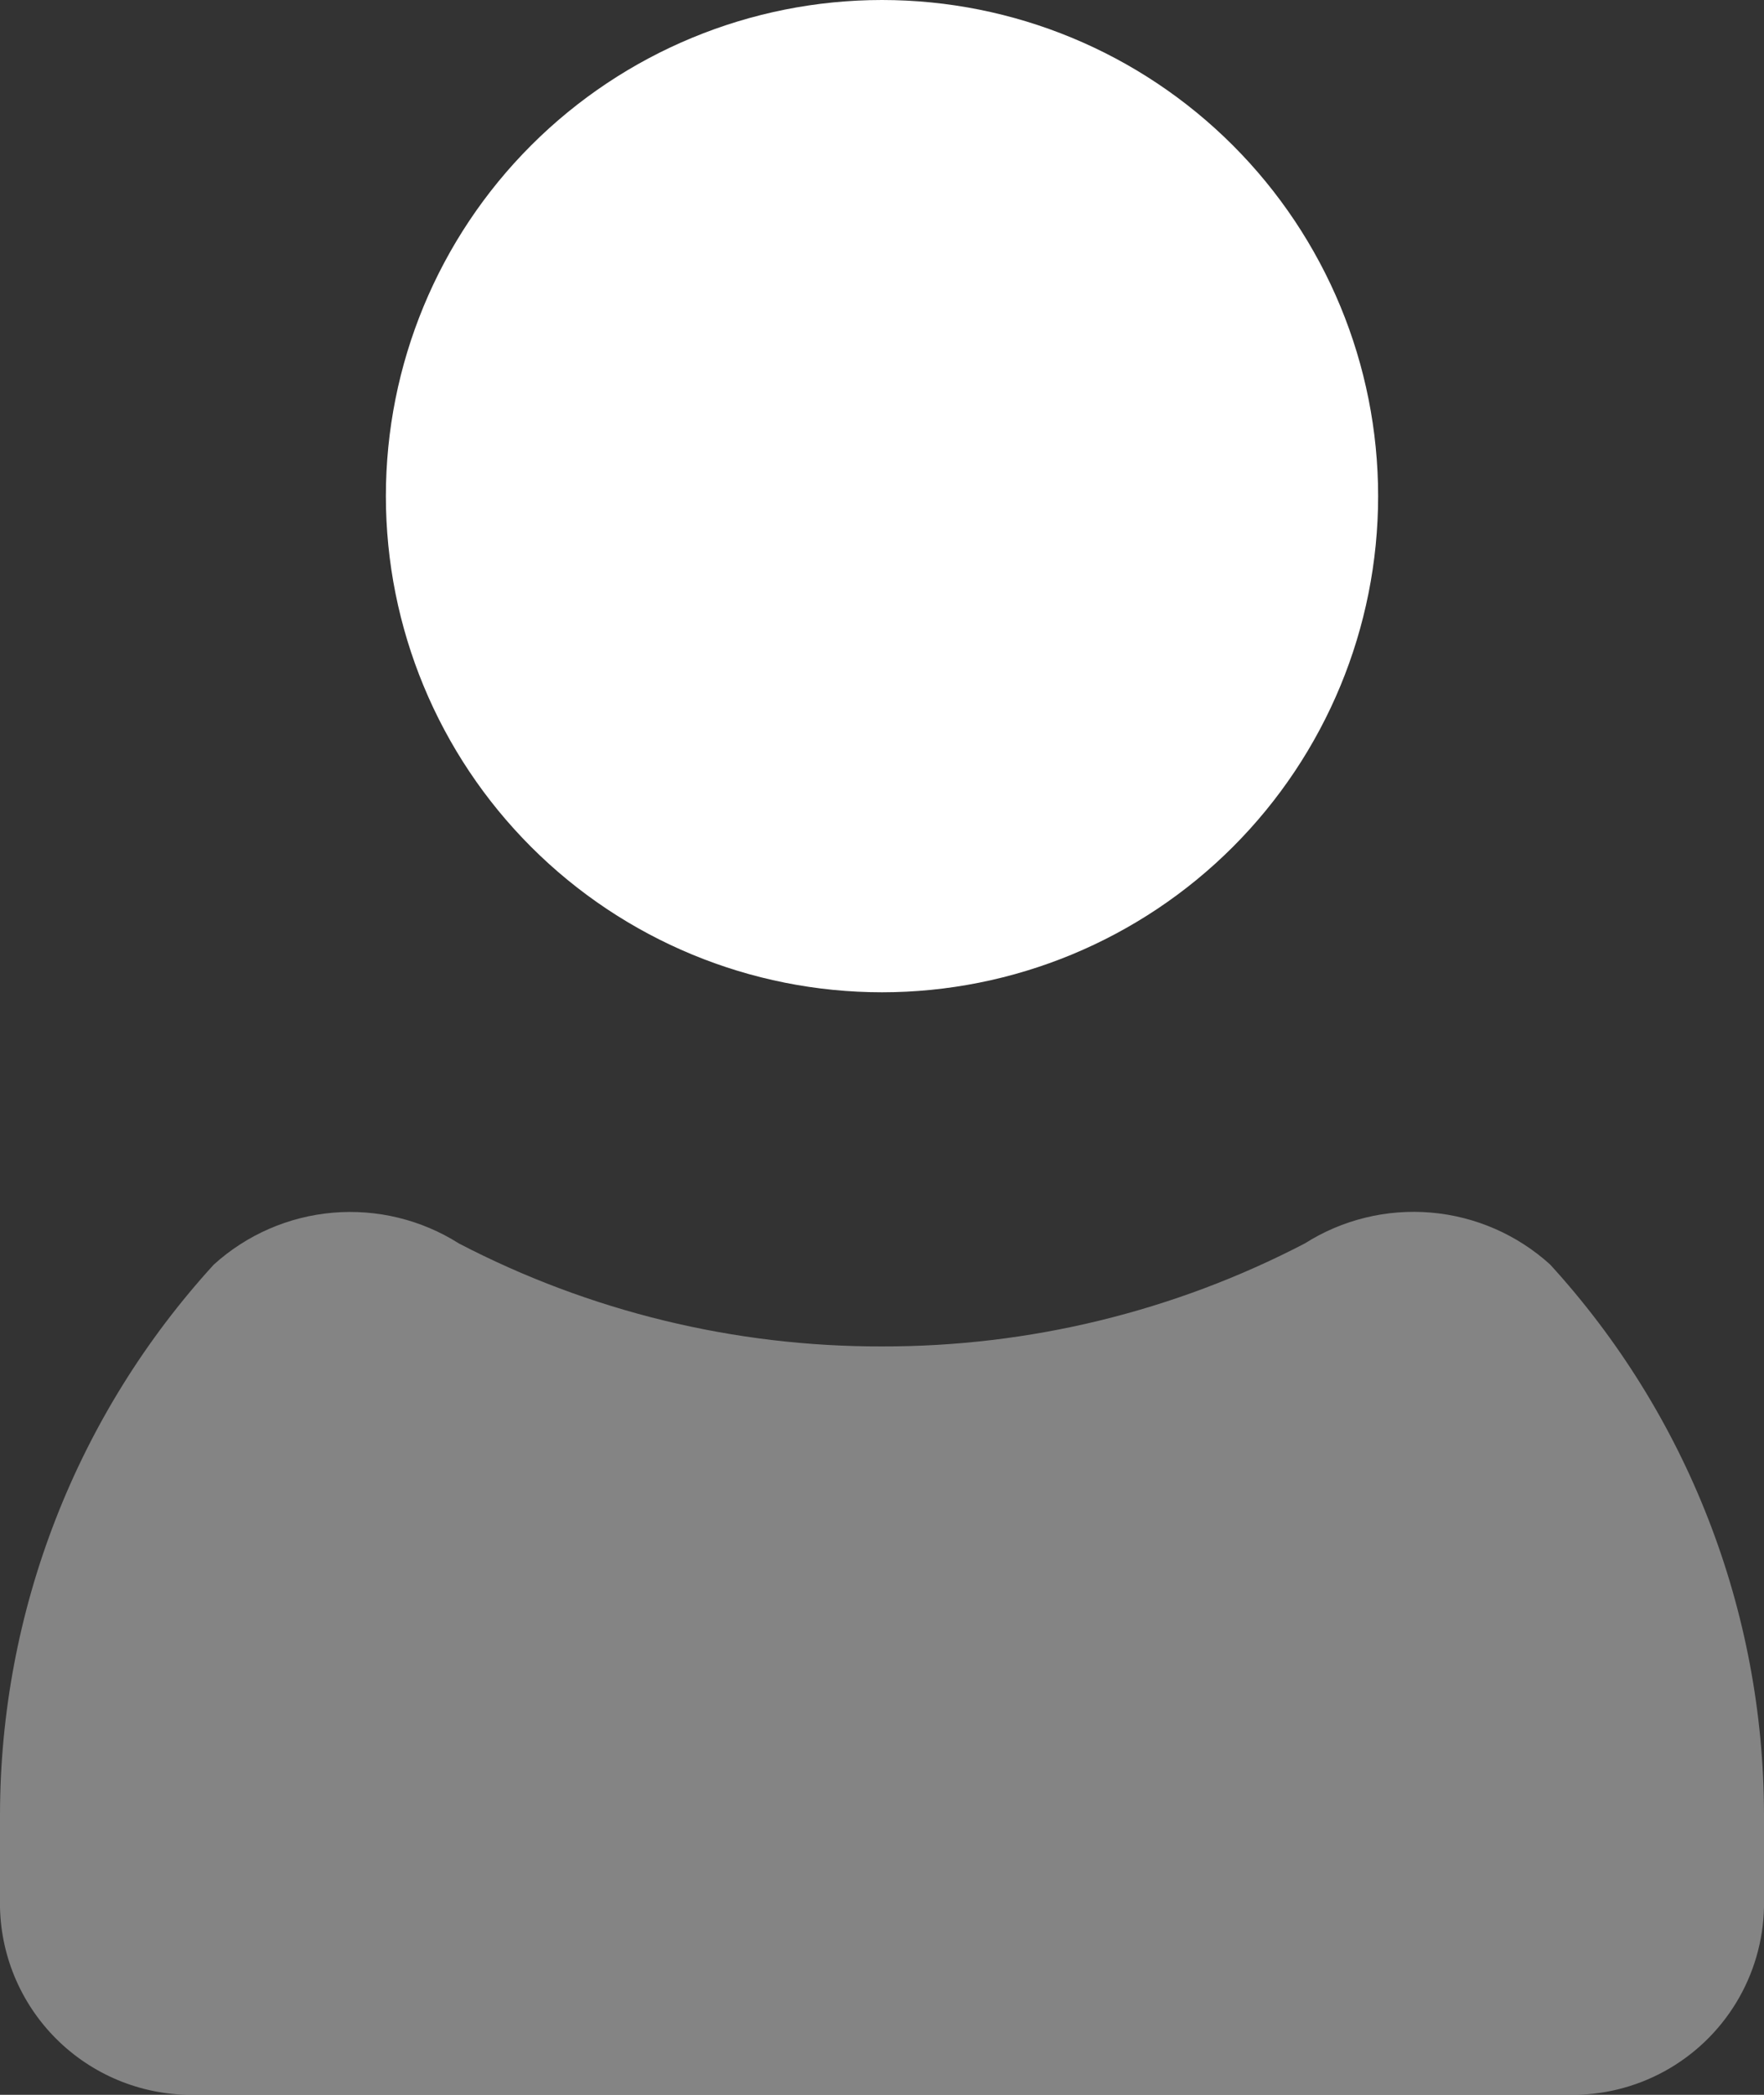 <svg xmlns="http://www.w3.org/2000/svg" xmlns:xlink="http://www.w3.org/1999/xlink" width="16" height="19" viewBox="0 0 16 19"><rect x="0" y="0" width="16" height="19" fill="#333333" stroke="none"/><defs><style>.a{fill:none;}.a,.b{clip-rule:evenodd;}.b,.d{fill:#fff;}.c{clip-path:url(#a);}.e{opacity:0.397;clip-path:url(#b);}</style><clipPath id="a"><path class="a" d="M13-43.5A4.5,4.5,0,0,1,8.5-39,4.5,4.5,0,0,1,4-43.5,4.5,4.5,0,0,1,8.5-48,4.5,4.5,0,0,1,13-43.5Z"/></clipPath><clipPath id="b"><path class="b" d="M14.06-36.531a1.843,1.843,0,0,0-2.225-.191A8.264,8.264,0,0,1,8-35.788a8.265,8.265,0,0,1-3.836-.933,1.843,1.843,0,0,0-2.225.191A7.408,7.408,0,0,0,0-31.546v.848A1.739,1.739,0,0,0,1.778-29H14.222A1.739,1.739,0,0,0,16-30.7v-.848A7.408,7.408,0,0,0,14.06-36.531Z"/></clipPath></defs><g class="c" transform="translate(-0.5 48)"><path class="d" d="M-1-53H18v19H-1Z"/></g><g class="e" transform="translate(0 48)"><path class="d" d="M-5-42H21v18H-5Z"/></g></svg>